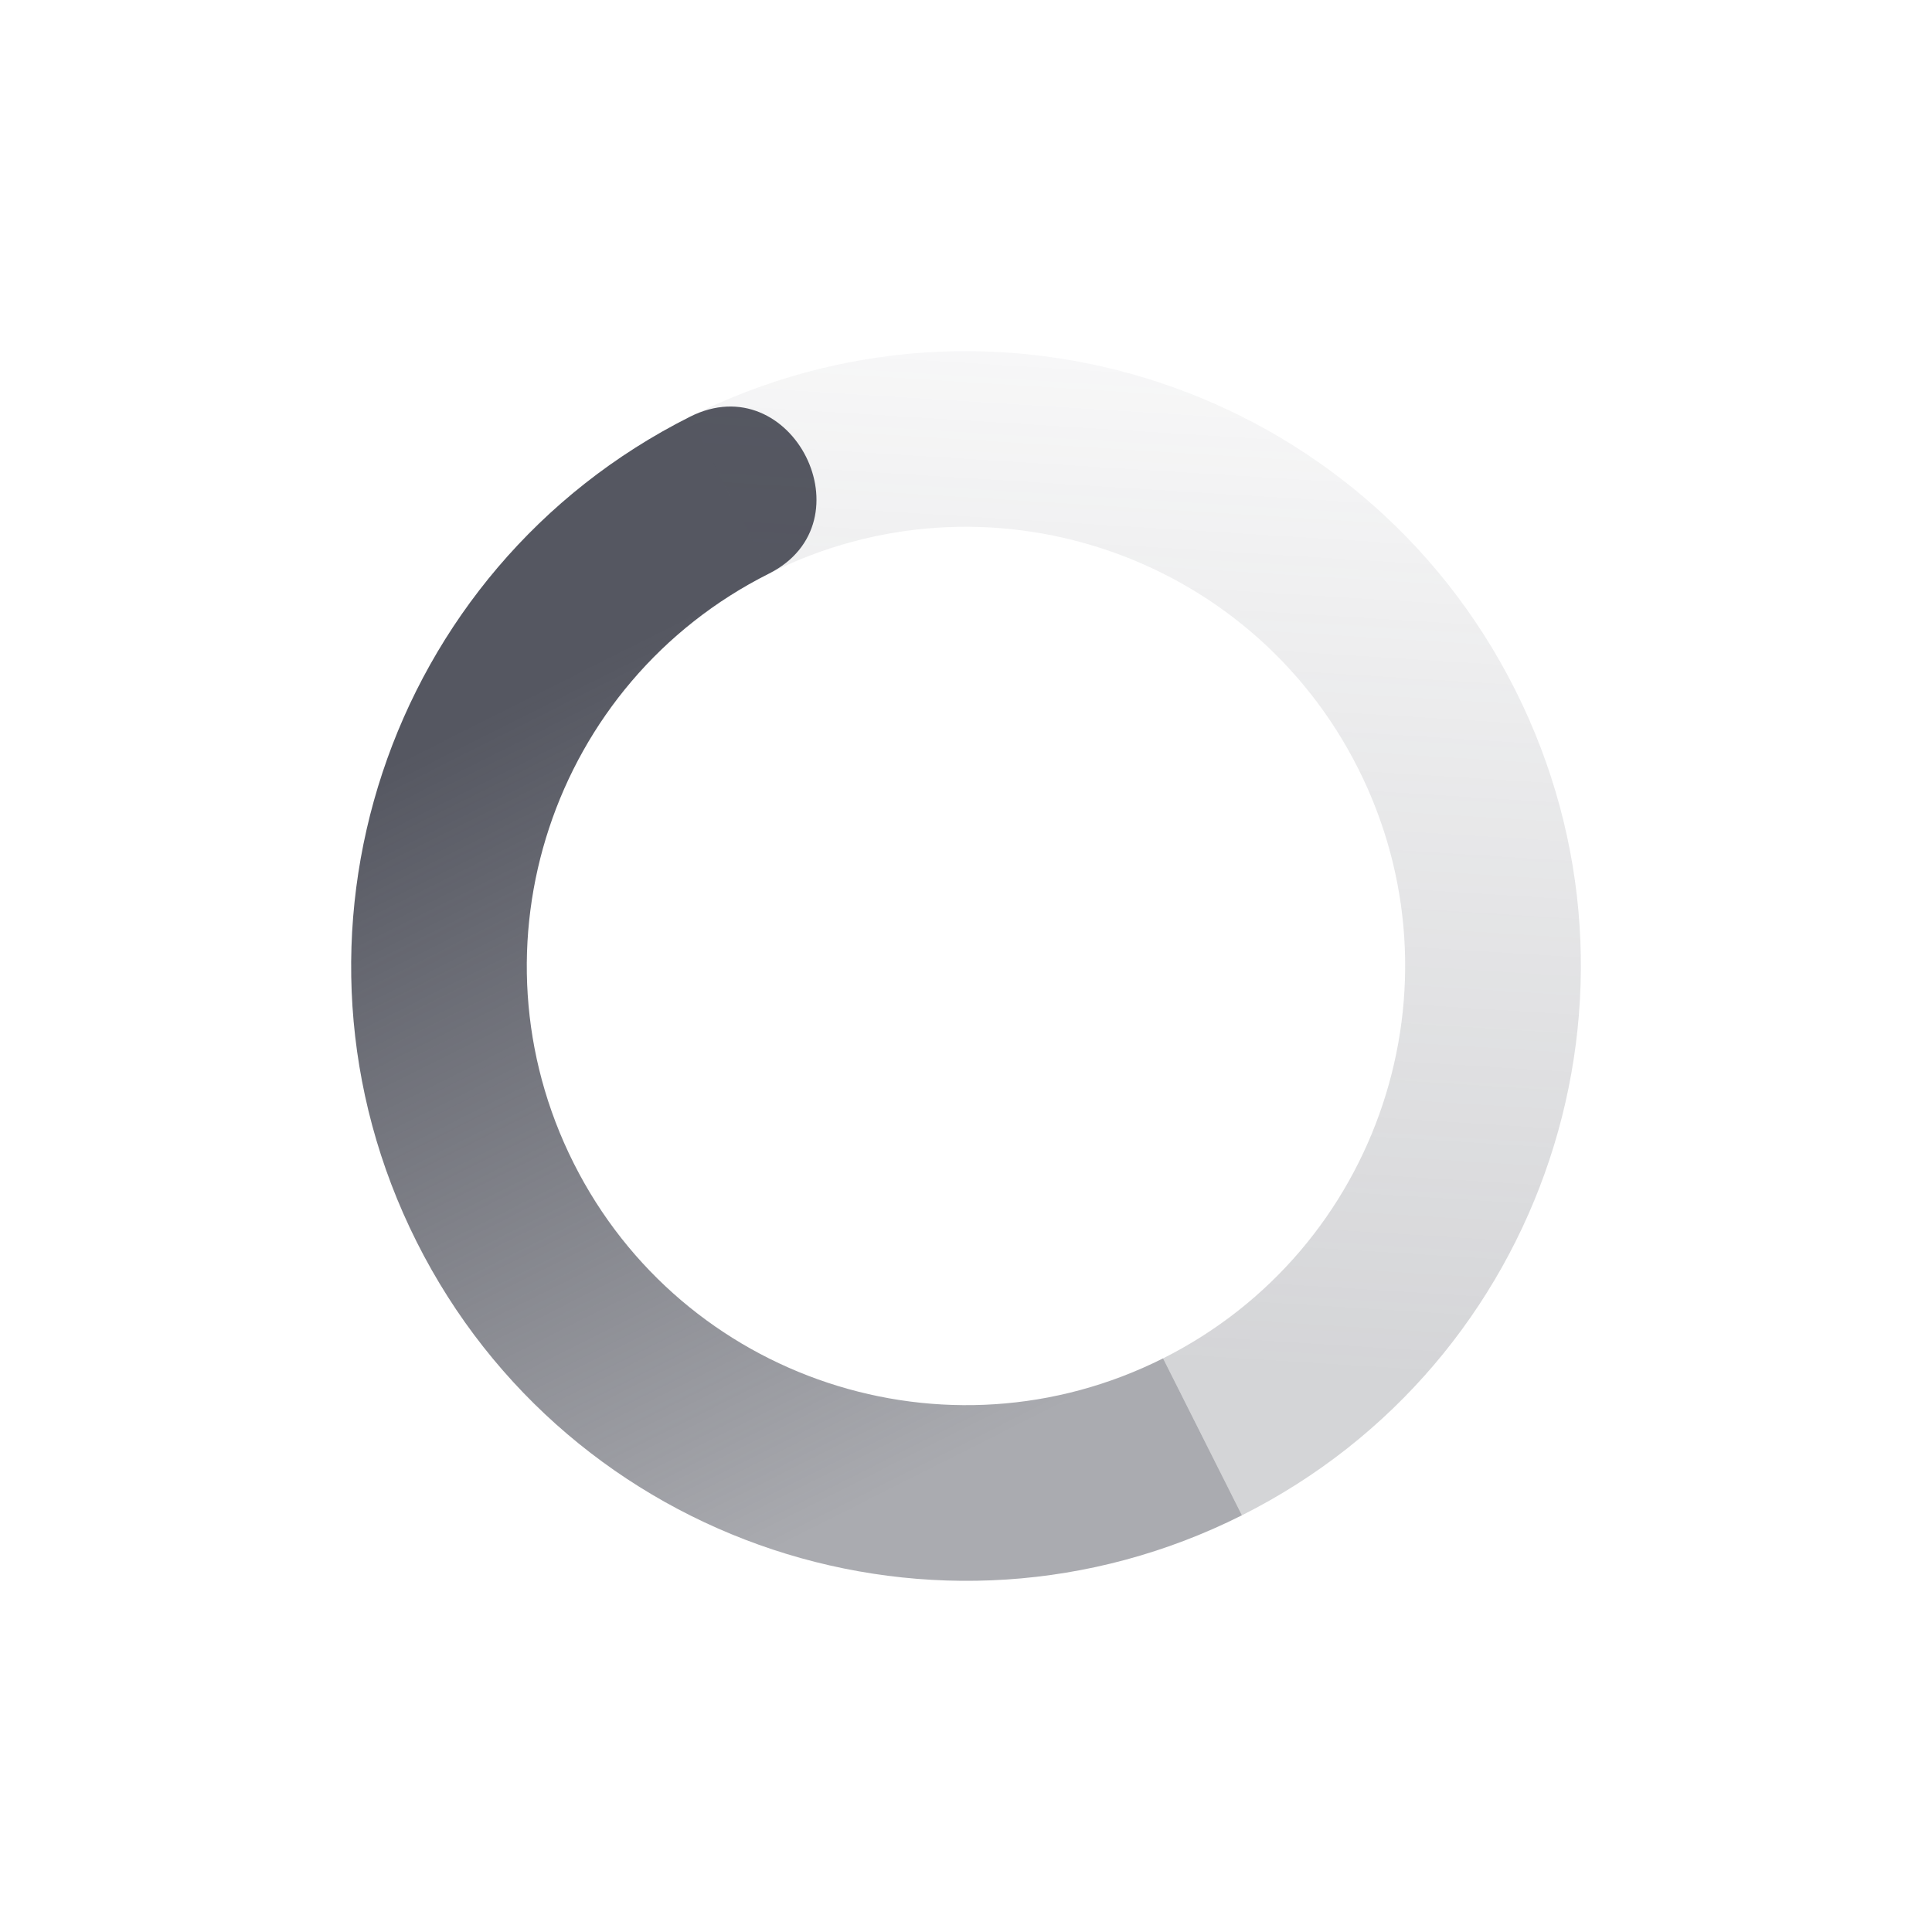 <?xml version="1.0" encoding="UTF-8" standalone="no"?>
<svg
   width="22"
   height="22"
   version="1.1"
   id="svg20381"
   sodipodi:docname="nm-stage01-connecting11-symbolic.svg"
   inkscape:version="1.2.2 (b0a8486541, 2022-12-01)"
   xmlns:inkscape="http://www.inkscape.org/namespaces/inkscape"
   xmlns:sodipodi="http://sodipodi.sourceforge.net/DTD/sodipodi-0.dtd"
   xmlns="http://www.w3.org/2000/svg"
   xmlns:svg="http://www.w3.org/2000/svg">
  <sodipodi:namedview
     id="namedview20383"
     pagecolor="#ffffff"
     bordercolor="#000000"
     borderopacity="0.25"
     inkscape:showpageshadow="2"
     inkscape:pageopacity="0.0"
     inkscape:pagecheckerboard="0"
     inkscape:deskcolor="#d1d1d1"
     showgrid="false"
     inkscape:zoom="50.25"
     inkscape:cx="5.7014925"
     inkscape:cy="7.960199"
     inkscape:window-width="1920"
     inkscape:window-height="1019"
     inkscape:window-x="0"
     inkscape:window-y="0"
     inkscape:window-maximized="1"
     inkscape:current-layer="svg20381" />
  <defs
     id="defs20375">
    <linearGradient
       id="linearGradient3605"
       x1="7"
       x2="19"
       y1="12"
       y2="5"
       gradientTransform="matrix(-0.449,-0.894,-0.894,0.449,27.109,16.337)"
       gradientUnits="userSpaceOnUse">
      <stop
         offset="0"
         stop-color="#555761"
         stop-opacity=".5"
         id="stop20365" />
      <stop
         offset="1"
         stop-color="#555761"
         stop-opacity="0"
         id="stop20367" />
    </linearGradient>
    <linearGradient
       id="linearGradient3611"
       x1="7"
       x2="17"
       y1="12"
       y2="12"
       gradientTransform="matrix(0.449,0.894,0.894,-0.449,-5.11,5.663)"
       gradientUnits="userSpaceOnUse">
      <stop
         offset="0"
         stop-color="#555761"
         id="stop20370" />
      <stop
         offset="1"
         stop-color="#555761"
         stop-opacity=".5"
         id="stop20372" />
    </linearGradient>
  </defs>
  <path
     fill="url(#linearGradient3611)"
     d="m 7.858,4.745 c -3.455,1.735 -4.848,5.942 -3.113,9.397 1.735,3.455 5.943,4.848 9.397,3.113 l -0.898,-1.787 c -2.467,1.239 -5.473,0.244 -6.712,-2.224 -1.24,-2.467 -0.244,-5.473 2.224,-6.712 1.161,-0.584 0.264,-2.371 -0.898,-1.787 z"
     id="path20377"
     style="fill:url(#linearGradient3611)" />
  <path
     fill="url(#linearGradient3605)"
     d="m 7.858,4.745 0.898,1.787 c 2.467,-1.24 5.473,-0.244 6.712,2.224 1.239,2.467 0.244,5.473 -2.224,6.712 l 0.898,1.787 c 3.455,-1.735 4.849,-5.942 3.113,-9.397 -1.735,-3.455 -5.942,-4.848 -9.397,-3.113 z"
     id="path20379"
     style="opacity:0.5;fill:url(#linearGradient3605)" />
</svg>
